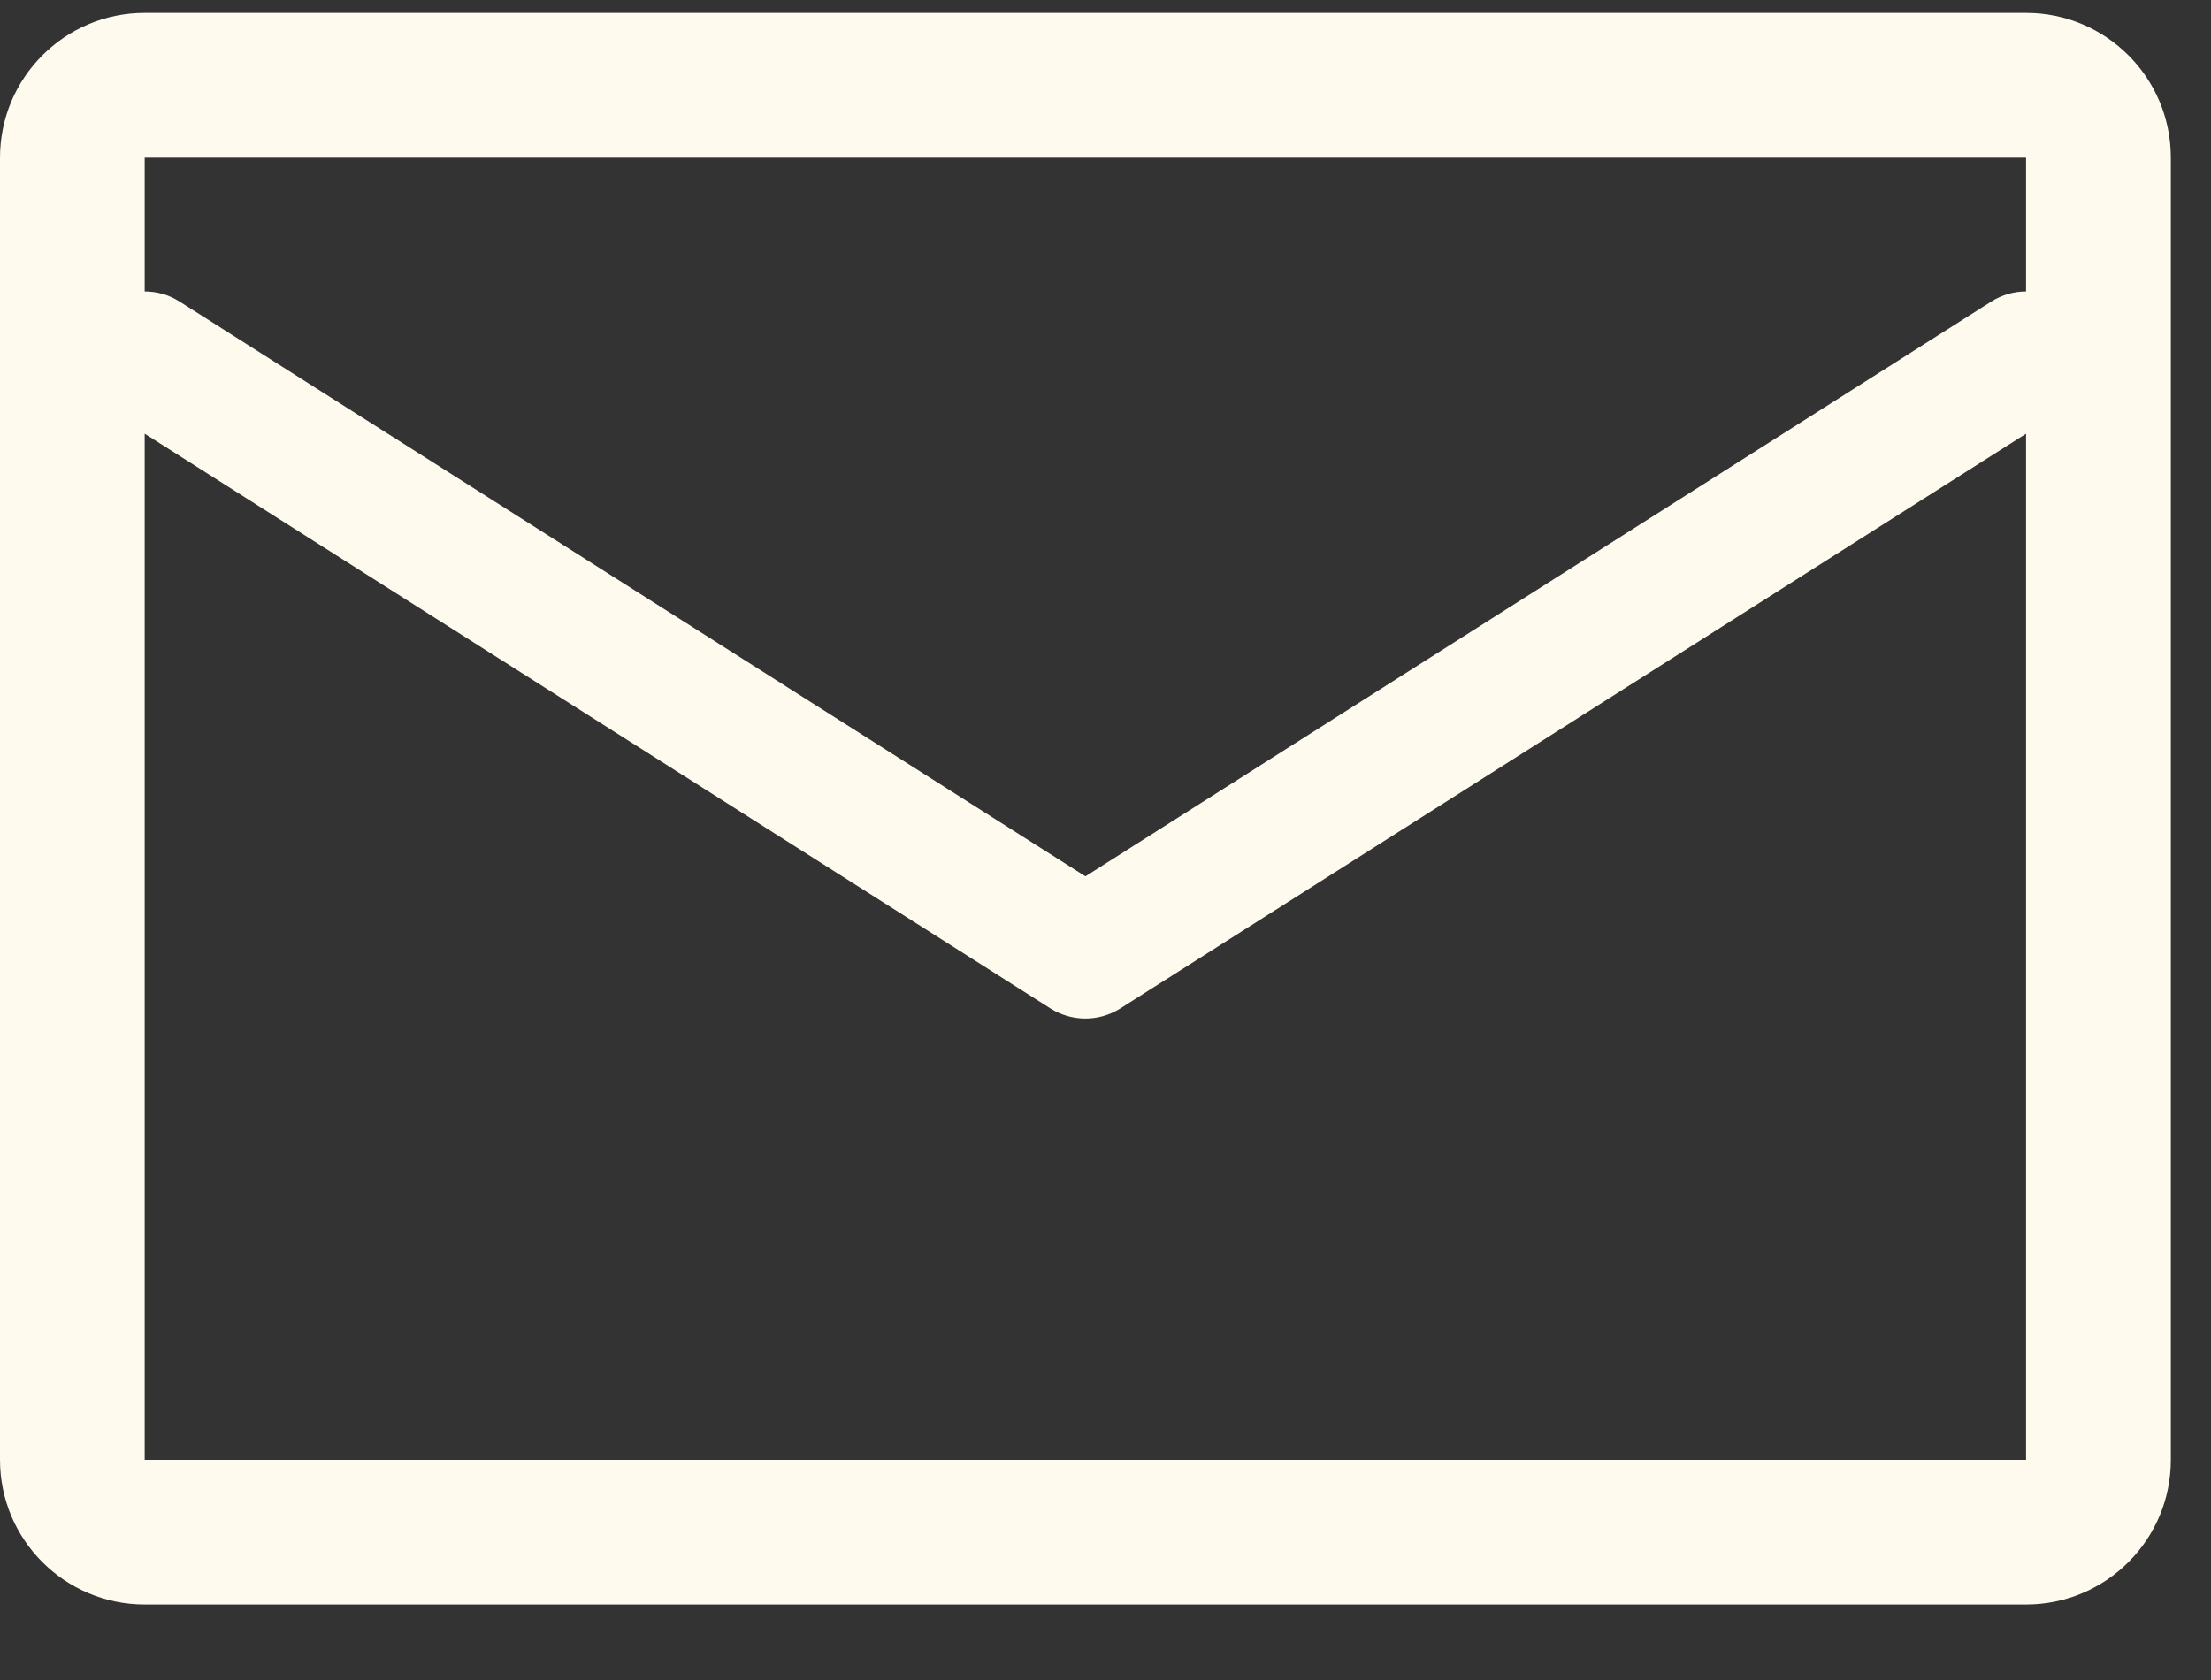 <svg width="25" height="19" viewBox="0 0 25 19" fill="none" xmlns="http://www.w3.org/2000/svg">
<rect x="0" y="0" width="25" height="19" fill="#333333" stroke="none"/>
<path fill-rule="evenodd" clip-rule="evenodd" d="M1.636 0.146C0.733 0.146 0 0.879 0 1.783V16.51C0 17.414 0.733 18.146 1.636 18.146H22.909C23.813 18.146 24.546 17.414 24.546 16.51V1.783C24.546 0.879 23.813 0.146 22.909 0.146H1.636ZM1.636 1.783H22.909V3.296C22.774 3.296 22.637 3.333 22.515 3.411L12.273 9.911L2.031 3.411C1.908 3.333 1.772 3.296 1.636 3.296V1.783ZM1.636 4.905V16.51H22.909V4.905L12.667 11.405C12.426 11.557 12.119 11.557 11.878 11.405L1.636 4.905Z" fill="#FFFAEE"/>
</svg>
